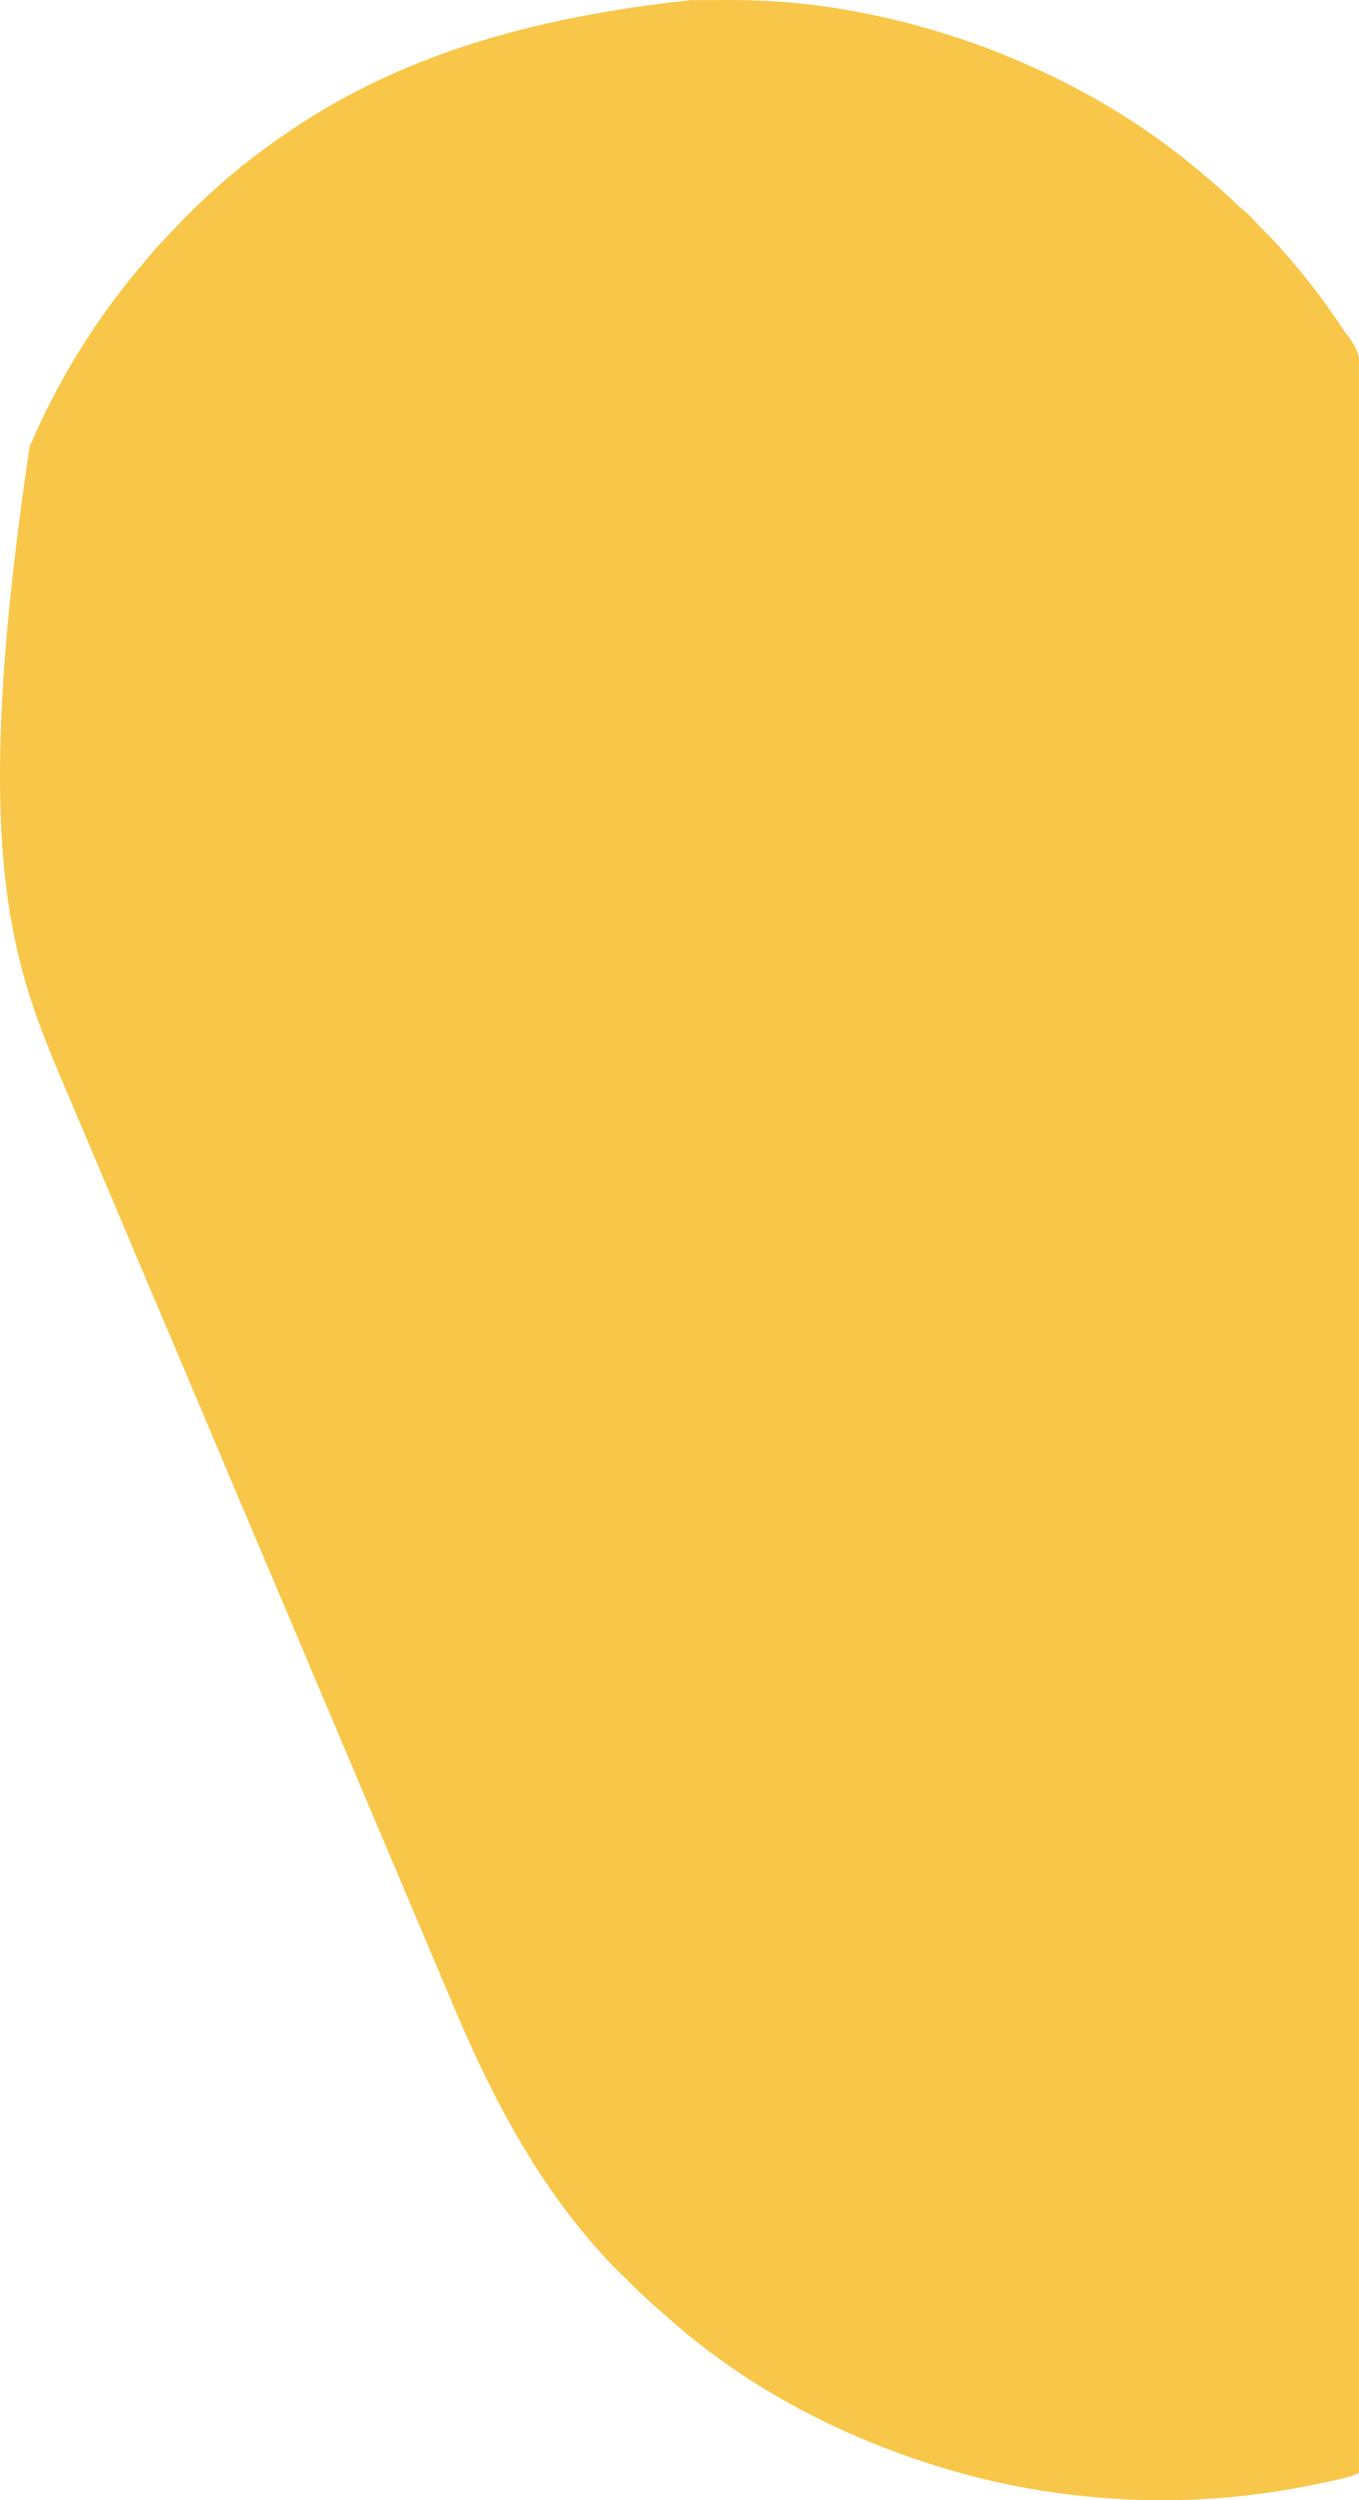 <svg width="386" height="710" viewBox="0 0 386 710" fill="none" xmlns="http://www.w3.org/2000/svg">
  <path
    d="M196.275 0.038C196.551 0.037 196.826 0.036 197.11 0.035C198.577 0.029 200.043 0.025 201.509 0.023C202.689 0.022 203.869 0.016 205.048 0.007C216.053 -0.076 226.908 0.579 237.774 2.377C238.08 2.427 238.386 2.476 238.702 2.527C249.721 4.319 260.459 6.98 271.051 10.443C271.531 10.6 272.012 10.756 272.506 10.918C279.394 13.187 286.062 15.805 292.658 18.782C293.081 18.971 293.504 19.16 293.94 19.355C311.134 27.087 327.316 37.206 341.58 49.357C341.878 49.607 342.175 49.858 342.482 50.115C343.273 50.784 344.059 51.459 344.842 52.137C345.331 52.558 345.331 52.558 345.831 52.988C347.756 54.658 349.612 56.368 351.419 58.16C352.131 58.84 352.864 59.461 353.632 60.078C354.95 61.153 356.036 62.351 357.147 63.624C357.905 64.466 358.699 65.25 359.518 66.035C361.1 67.558 362.562 69.151 364.003 70.8C364.343 71.184 364.684 71.569 365.035 71.966C370.769 78.474 376.123 85.404 380.864 92.634C381.569 93.698 382.311 94.713 383.097 95.721C386.927 100.859 387.057 105.446 386.977 111.637C386.981 112.67 386.986 113.703 386.993 114.736C387.005 116.979 387.001 119.222 386.985 121.466C386.963 124.824 386.966 128.182 386.974 131.54C386.987 137.265 386.98 142.989 386.96 148.713C386.94 154.512 386.931 160.31 386.933 166.108C386.933 166.475 386.933 166.841 386.933 167.219C386.934 169.089 386.935 170.959 386.936 172.828C386.942 186.35 386.926 199.872 386.9 213.394C386.873 226.783 386.856 240.172 386.851 253.561C386.851 254.185 386.851 254.185 386.85 254.822C386.849 258.621 386.848 262.421 386.847 266.22C386.844 275.664 386.839 285.109 386.834 294.553C386.834 294.984 386.834 295.414 386.833 295.857C386.822 316.771 386.793 337.685 386.764 358.599C386.753 365.855 386.743 373.112 386.733 380.368C386.733 380.818 386.732 381.268 386.732 381.732C386.703 402.659 386.686 423.586 386.673 444.512C386.672 445.871 386.671 447.23 386.67 448.589C386.664 457.593 386.658 466.598 386.653 475.603C386.642 493.519 386.629 511.436 386.616 529.353C386.616 530.206 386.615 531.059 386.614 531.913C386.586 570.317 386.544 608.722 386.497 647.126C386.496 647.486 386.496 647.845 386.495 648.216C386.473 666.198 386.45 684.181 386.425 702.163C385.914 702.354 385.401 702.544 384.889 702.734C384.603 702.84 384.318 702.946 384.024 703.055C382.74 703.502 381.436 703.8 380.108 704.096C379.681 704.191 379.681 704.191 379.246 704.288C378.319 704.493 377.391 704.694 376.463 704.893C375.979 704.997 375.979 704.997 375.485 705.103C368.709 706.552 361.921 707.706 355.034 708.516C354.619 708.566 354.619 708.566 354.195 708.616C337.912 710.511 321.165 710.443 304.889 708.516C304.611 708.484 304.332 708.451 304.046 708.417C291.048 706.865 278.206 704.119 265.751 700.178C265.035 699.952 265.035 699.952 264.305 699.722C236.779 690.961 210.239 676.756 188.954 657.457C188.388 656.95 187.82 656.445 187.234 655.96C184.571 653.755 182.122 651.343 179.656 648.933C178.891 648.186 178.124 647.441 177.357 646.696C174.936 644.34 172.554 641.98 170.354 639.424C169.996 639.023 169.639 638.622 169.28 638.222C150.413 616.763 138.196 592.199 127.362 566.241C125.589 561.997 123.791 557.763 121.992 553.53C119.605 547.908 117.225 542.283 114.858 536.654C112.646 531.395 110.42 526.142 108.182 520.894C105.81 515.33 103.451 509.76 101.107 504.185C98.855 498.831 96.591 493.482 94.321 488.135C91.934 482.513 89.554 476.888 87.186 471.259C84.843 465.688 82.489 460.121 80.128 454.556C79.967 454.176 79.805 453.795 79.639 453.403C78.486 450.685 77.332 447.967 76.179 445.25C74.862 442.148 73.546 439.045 72.23 435.943C72.068 435.562 71.906 435.181 71.74 434.789C69.41 429.296 67.089 423.8 64.776 418.301C62.376 412.595 59.96 406.895 57.541 401.197C55.303 395.923 53.072 390.646 50.852 385.365C48.64 380.106 46.413 374.853 44.176 369.605C41.803 364.041 39.445 358.471 37.1 352.896C34.849 347.542 32.584 342.193 30.315 336.846C27.796 330.911 25.285 324.974 22.785 319.031C20.871 314.48 18.947 309.933 17.016 305.389C2.618 271.497 -8.254 238.76 8.415 126.83C16.367 108.297 26.944 90.927 40.123 75.463C40.95 74.488 41.758 73.499 42.571 72.512C44.49 70.231 46.54 68.08 48.611 65.931C49.283 65.229 49.947 64.521 50.61 63.812C54.197 59.99 57.995 56.432 61.91 52.931C62.302 52.578 62.694 52.225 63.098 51.862C65.48 49.744 67.948 47.74 70.471 45.783C70.73 45.582 70.988 45.381 71.255 45.174C101.37 21.813 137.985 6.271 196.275 0.038Z"
    fill="#F8C649" />
</svg>
